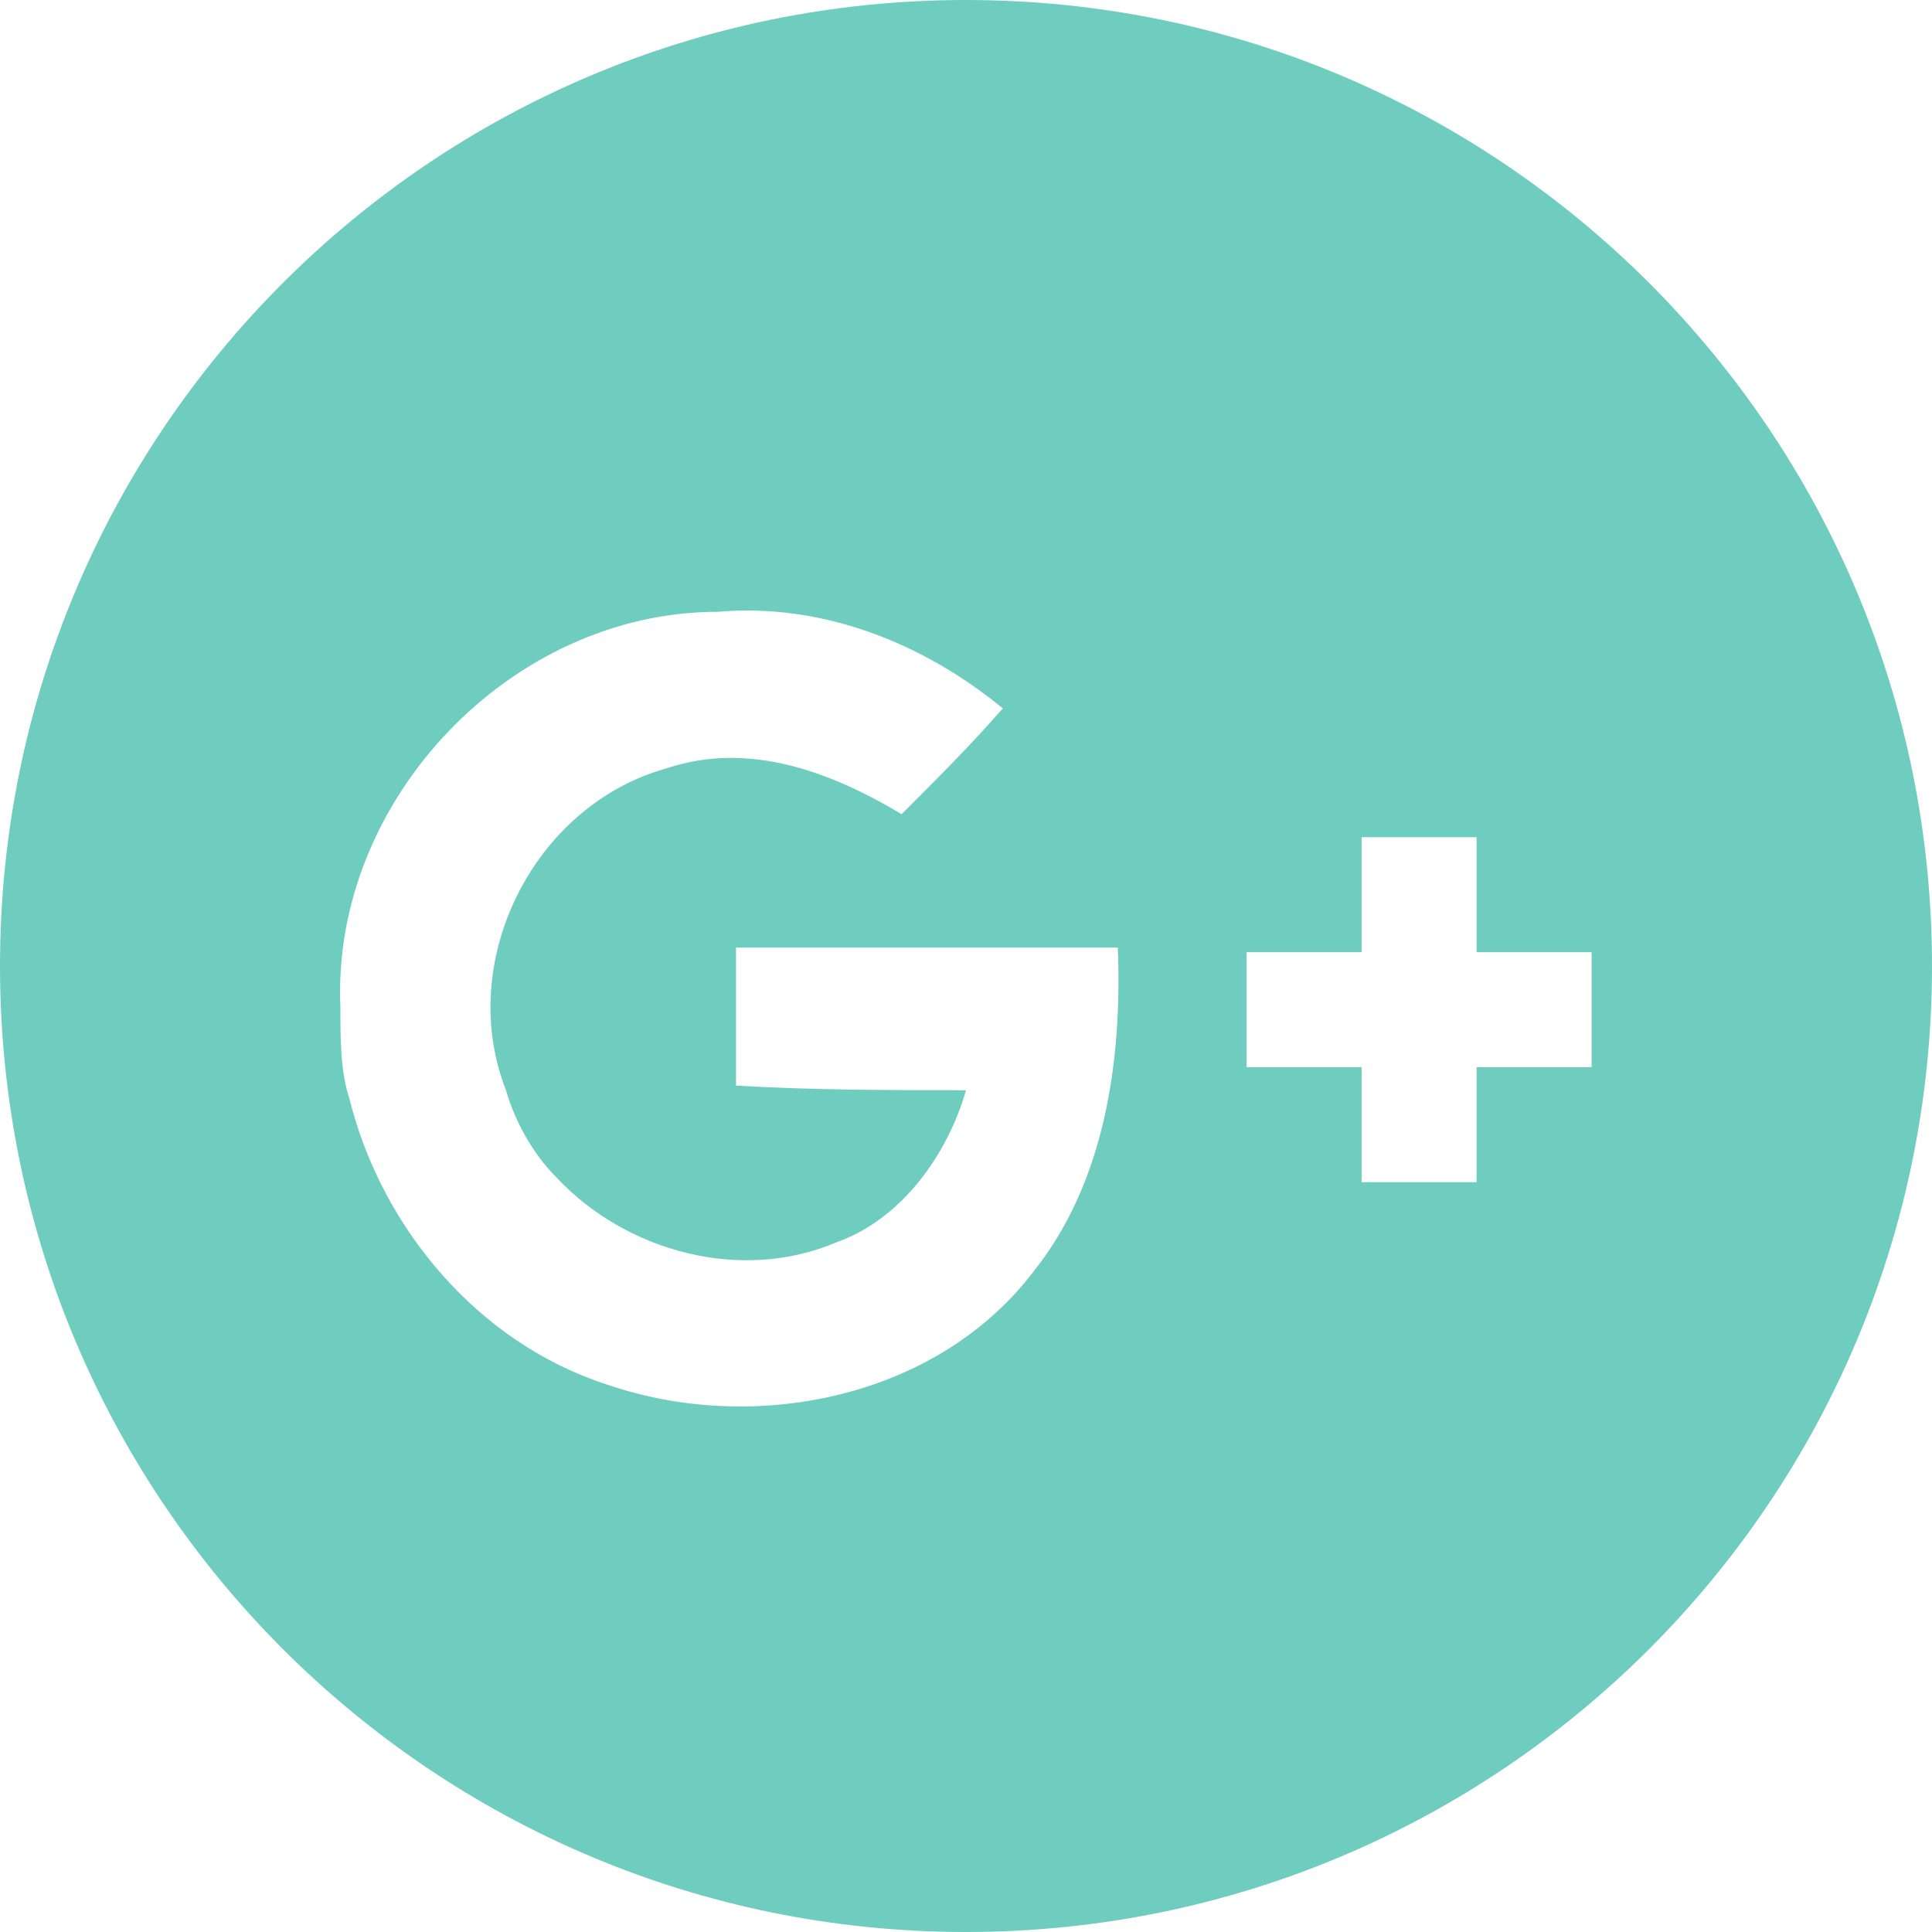 <?xml version="1.0" encoding="UTF-8"?>
<svg width="42px" height="42px" viewBox="0 0 42 42" version="1.1" xmlns="http://www.w3.org/2000/svg" xmlns:xlink="http://www.w3.org/1999/xlink">
    <!-- Generator: Sketch 51.2 (57519) - http://www.bohemiancoding.com/sketch -->
    <title>google-plus</title>
    <desc>Created with Sketch.</desc>
    <defs></defs>
    <g id="Page-1" stroke="none" stroke-width="1" fill="none" fill-rule="evenodd">
        <g id="google-plus" fill="#6ECDBE" fill-rule="nonzero">
            <path d="M21,0 C9.4,0 0,9.4 0,21 C0,32.6 9.4,42 21,42 C32.6,42 42,32.6 42,21 C42,9.4 32.6,0 21,0 Z M22.5,27.6 C20.4,30.4 16.4,31.2 13.2,30.1 C10.4,29.2 8.3,26.7 7.6,23.9 C7.4,23.3 7.4,22.6 7.4,21.9 C7.2,17.4 11.1,13.3 15.6,13.3 C17.9,13.1 20.1,14 21.8,15.4 C21.1,16.2 20.4,16.9 19.6,17.7 C18.1,16.8 16.3,16.1 14.5,16.7 C11.6,17.5 9.9,20.9 11,23.7 C11.2,24.4 11.6,25.1 12.1,25.6 C13.6,27.2 16.1,27.9 18.2,27 C19.6,26.5 20.6,25.1 21,23.7 C19.4,23.7 17.7,23.7 16,23.6 C16,22.6 16,21.6 16,20.6 C18.8,20.6 21.5,20.6 24.3,20.6 C24.4,23.1 24,25.7 22.5,27.6 Z M34.6,20.7 C34.6,21.5 34.6,22.3 34.6,23.2 C33.8,23.2 32.9,23.2 32.1,23.2 C32.1,24 32.1,24.8 32.1,25.7 C31.3,25.7 30.5,25.7 29.6,25.7 C29.6,24.9 29.6,24.1 29.6,23.2 C28.8,23.2 28,23.2 27.1,23.2 C27.1,22.4 27.1,21.6 27.1,20.7 C27.9,20.7 28.7,20.7 29.6,20.7 C29.6,19.9 29.6,19.1 29.6,18.2 C30.4,18.2 31.2,18.2 32.1,18.2 C32.1,19 32.1,19.8 32.1,20.7 C32.9,20.7 33.7,20.7 34.6,20.7 Z" id="Shape"></path>
        </g>
    </g>
</svg>
